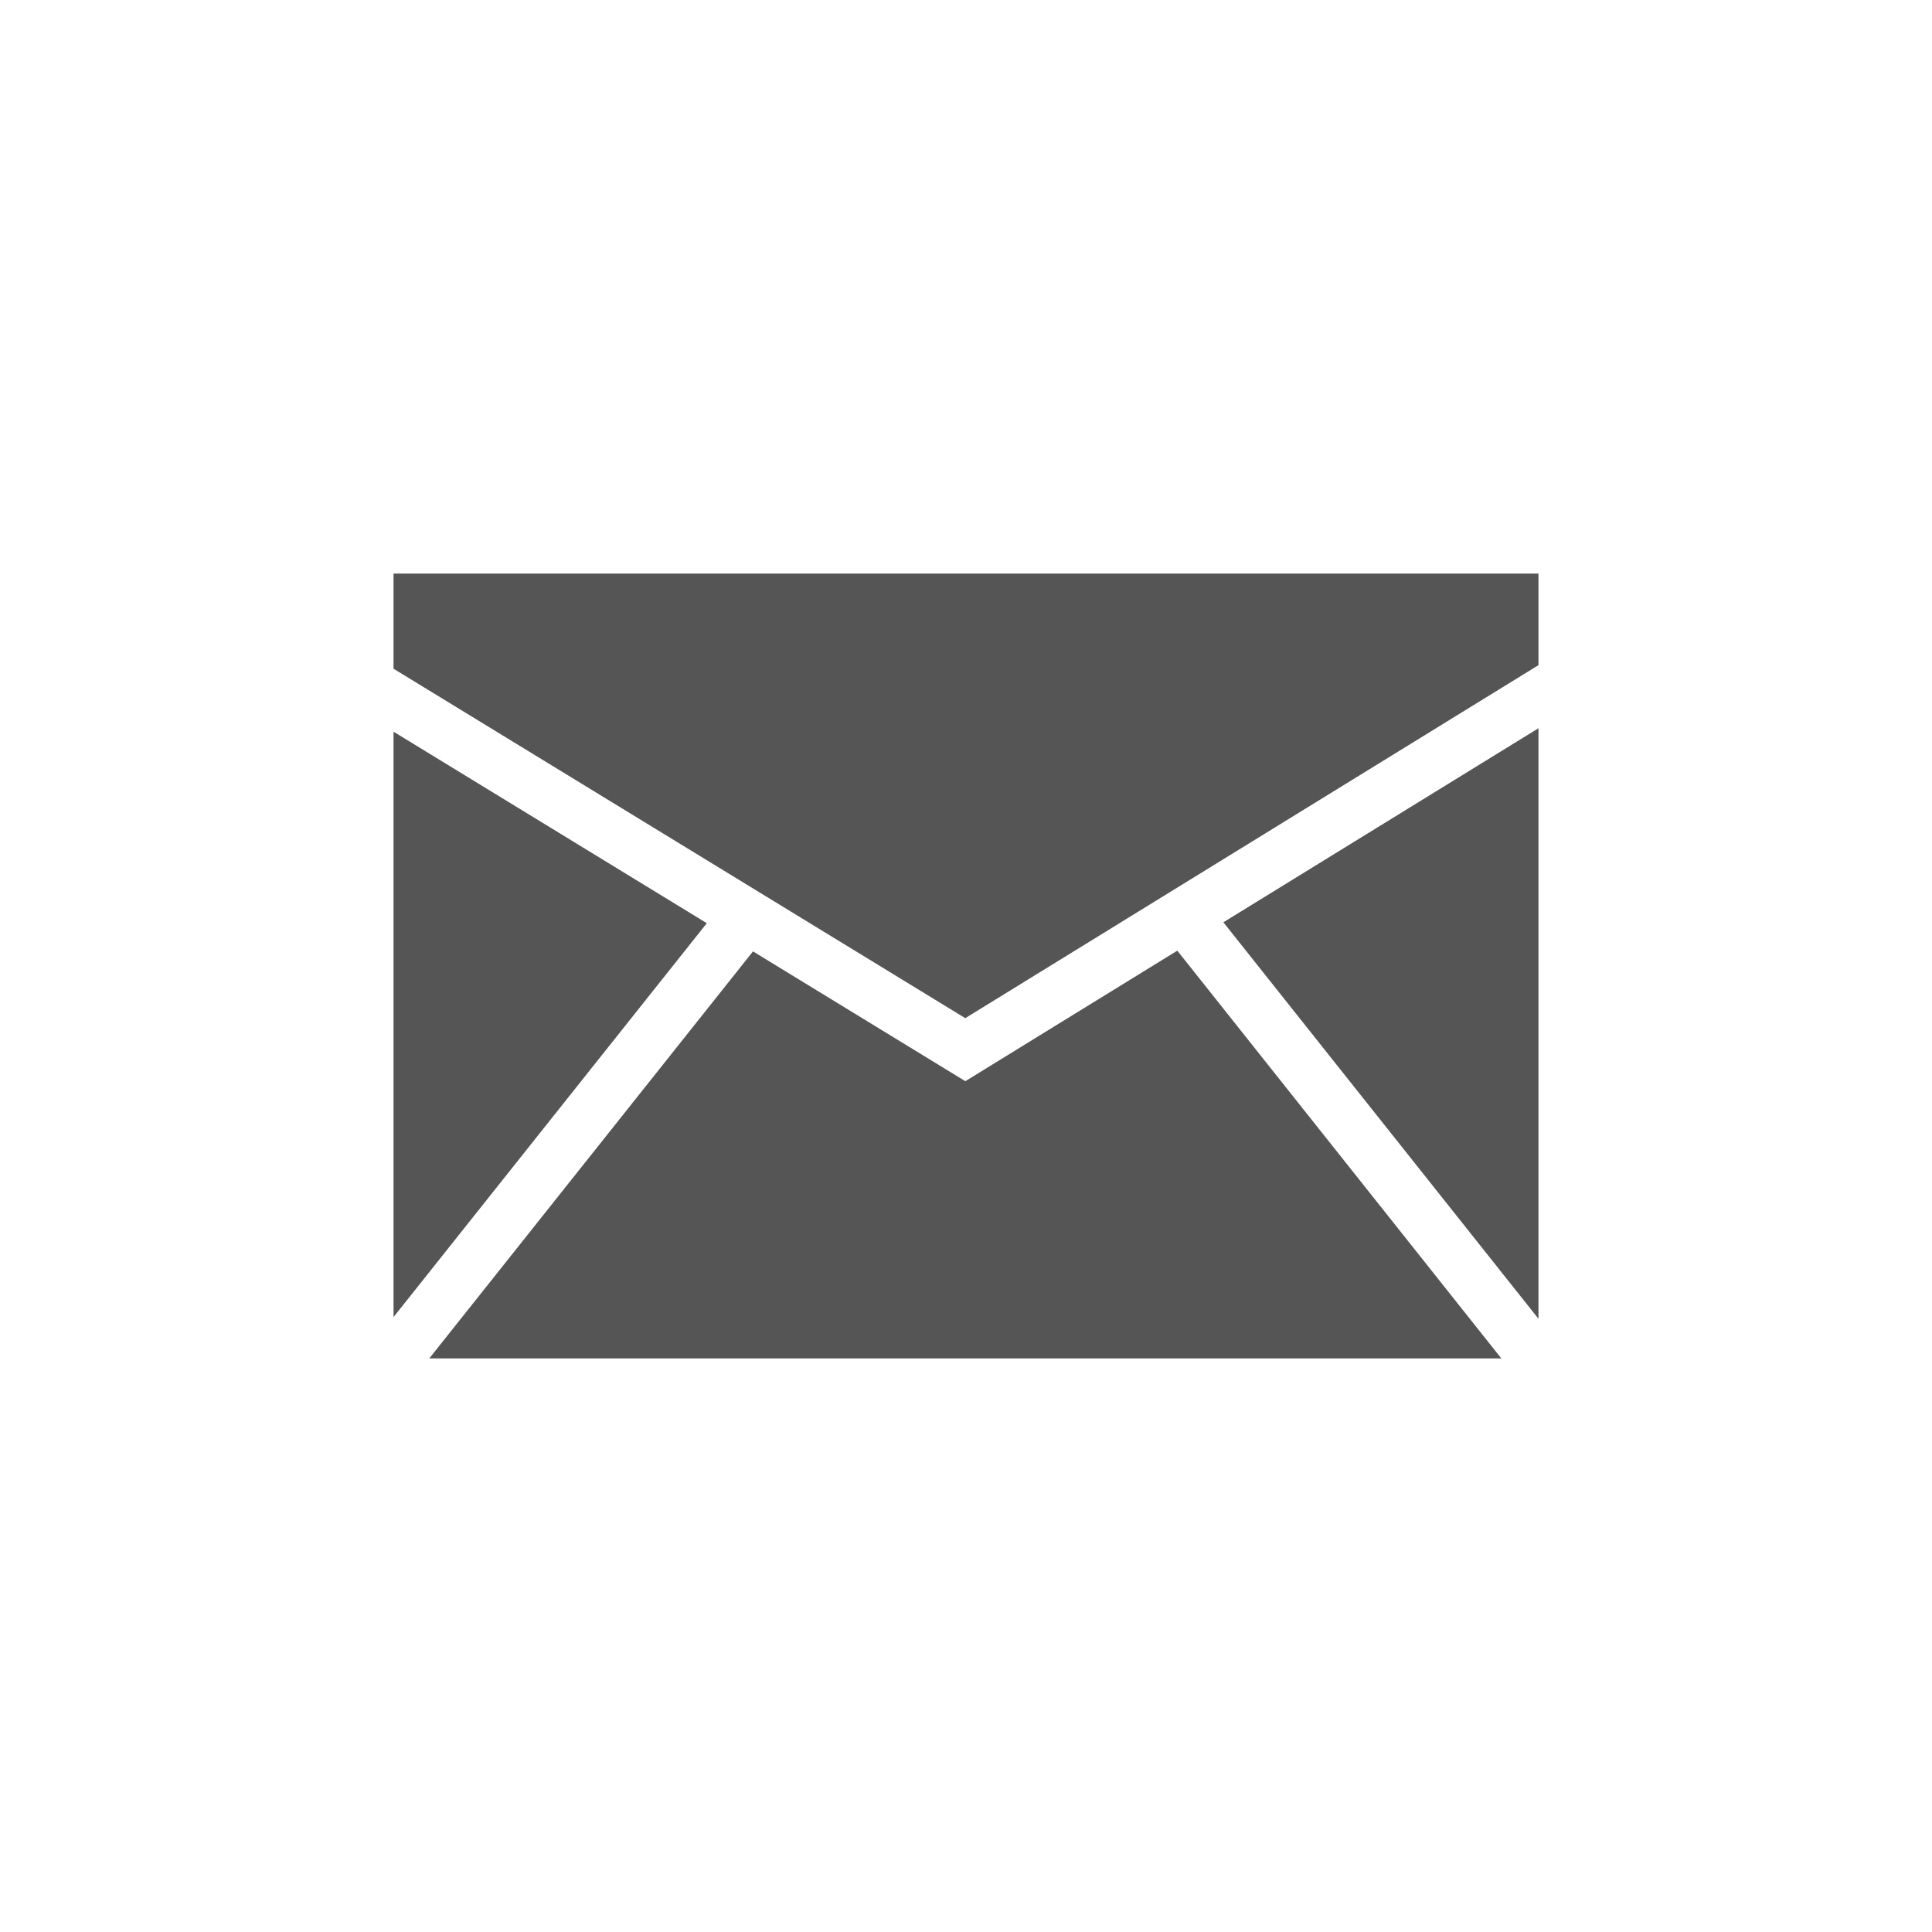 <?xml version="1.0" ?><svg enable-background="new 0 0 32 32" version="1.1" viewBox="0 0 32 32" xml:space="preserve" xmlns="http://www.w3.org/2000/svg" xmlns:xlink="http://www.w3.org/1999/xlink"><g id="Style_2"><g><path d="M16,0C7.163,0,0,7.163,0,16c0,8.836,7.163,16,16,16s16-7.164,16-16C32,7.163,24.837,0,16,0z" fill="rgba(0, 0, 0, 0)"/></g><g><polygon fill="#555" points="6.518,21.815 11.707,15.291 6.518,12.119   "/><polygon fill="#555" points="19.5,15.746 15.989,17.908 12.472,15.758 7.11,22.5 24.867,22.5   "/><polygon fill="#555" points="15.988,16.864 25.482,11.017 25.482,9.5 6.518,9.5 6.518,11.076   "/><polygon fill="#555" points="20.263,15.276 25.482,21.843 25.482,12.062   "/></g></g></svg>